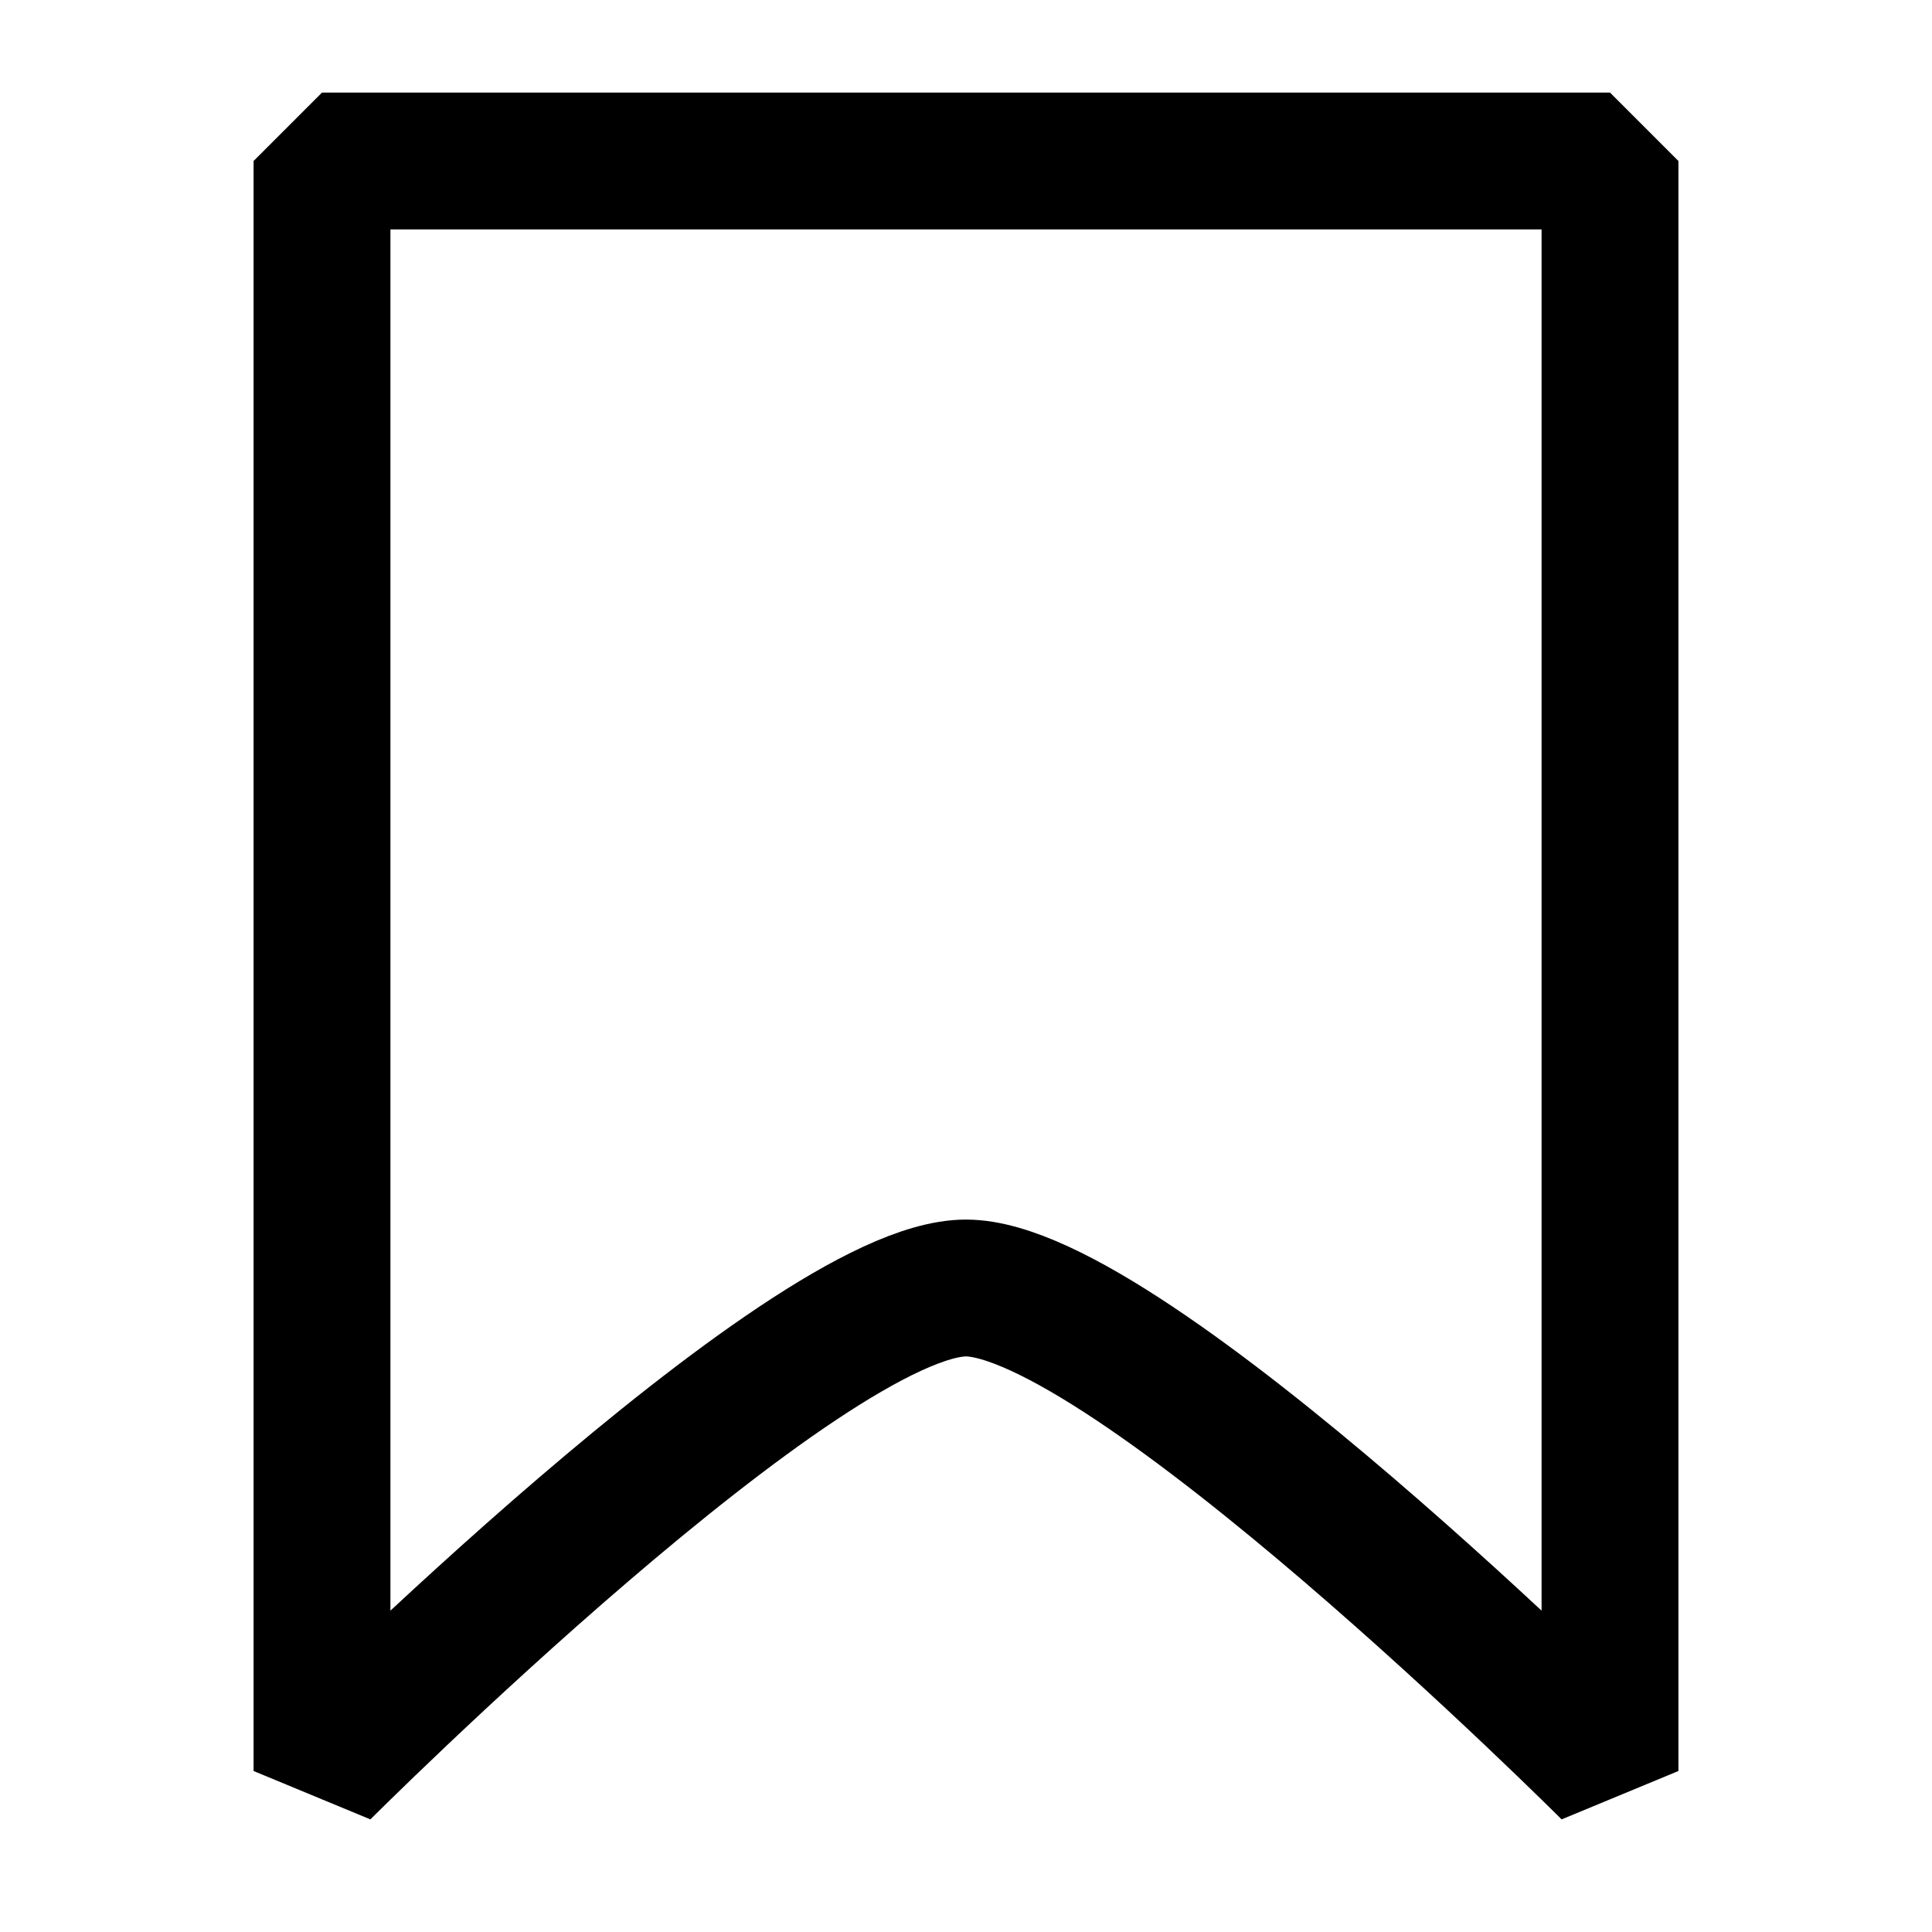 <svg width="24" height="24" viewBox="0 0 24 24" fill="none" xmlns="http://www.w3.org/2000/svg">
<g clip-path="url(#clip0_433_6057)">
<path d="M4 2V22C4 22 10 16 12 16C14 16 20 22 20 22V2H4Z" stroke="black" stroke-width="1.7" stroke-linejoin="bevel"/>
</g>
<defs>
<clipPath id="clip0_433_6057">
<rect width="24" height="24" fill="white"/>
</clipPath>
</defs>
</svg>
